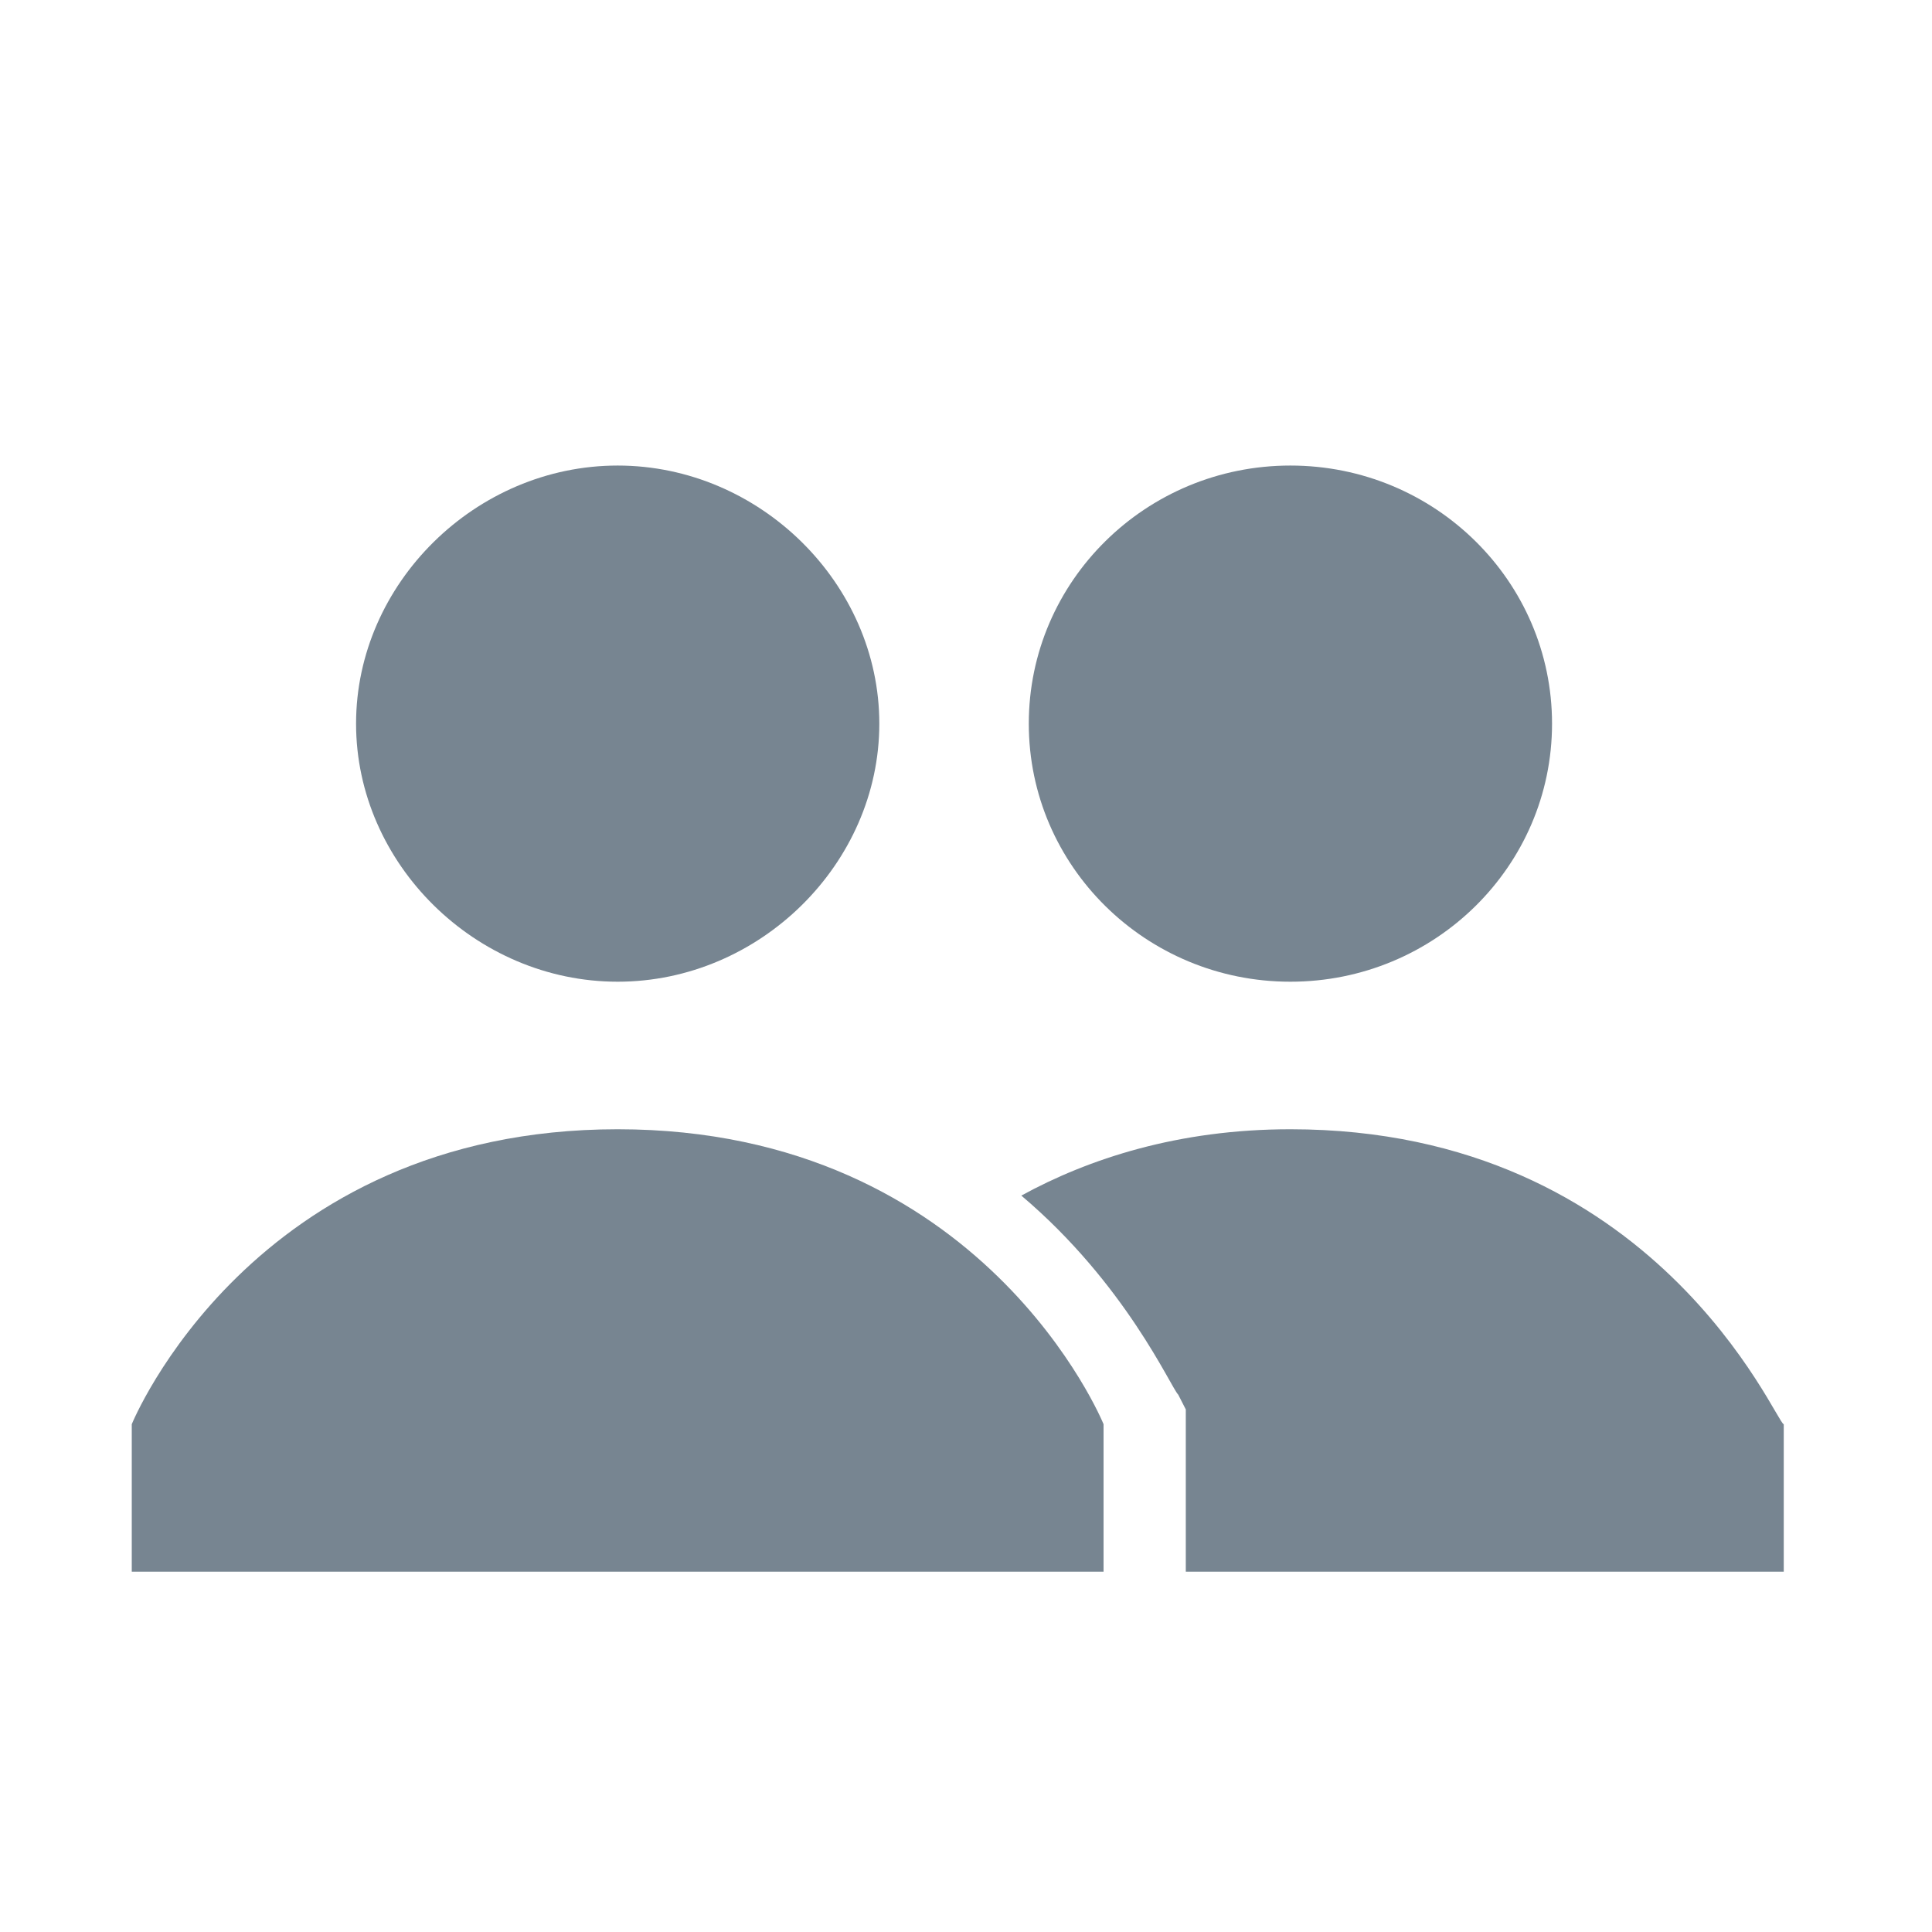 <?xml version="1.0" encoding="UTF-8" standalone="no"?>
<svg width="30px" height="30px" viewBox="0 0 30 30" version="1.1"
     xmlns="http://www.w3.org/2000/svg">
    <!-- Generator: Sketch 3.8.3 (29802) - http://www.bohemiancoding.com/sketch -->
    <title>acc_users</title>
    <desc>Created with Sketch.</desc>
    <defs></defs>
    <g id="Page-1" stroke="none" stroke-width="1" fill="none" fill-rule="evenodd">
        <g id="acc_users" fill="#778591">
            <g id="Page-1" transform="translate(2, 7)">
                <path d="M18.037,10.535 C16.296,10.535 14.904,10.993 13.859,11.565 C15.484,12.939 16.18,14.543 16.296,14.657 L16.413,14.886 L16.413,17.405 L25.698,17.405 L25.698,15.115 C25.582,15.115 23.725,10.535 18.037,10.535 L18.037,10.535 Z"
                      id="Fill-1"></path>
                <path d="M22.1,4.237 C22.1,6.45 20.281,8.244 18.037,8.244 C15.794,8.244 13.975,6.45 13.975,4.237 C13.975,2.024 15.794,0.229 18.037,0.229 C20.281,0.229 22.1,2.024 22.1,4.237"
                      id="Fill-2"></path>
                <path d="M3.529,4.237 C3.529,2.061 5.386,0.229 7.591,0.229 C9.796,0.229 11.654,2.061 11.654,4.237 C11.654,6.412 9.796,8.244 7.591,8.244 C5.386,8.244 3.529,6.412 3.529,4.237 L3.529,4.237 Z M7.591,10.535 C1.904,10.535 0.046,15.115 0.046,15.115 L0.046,17.405 L15.136,17.405 L15.136,15.115 C15.136,15.115 13.279,10.535 7.591,10.535 L7.591,10.535 Z"
                      id="Fill-3"></path>
            </g>
        </g>
    </g>
</svg>